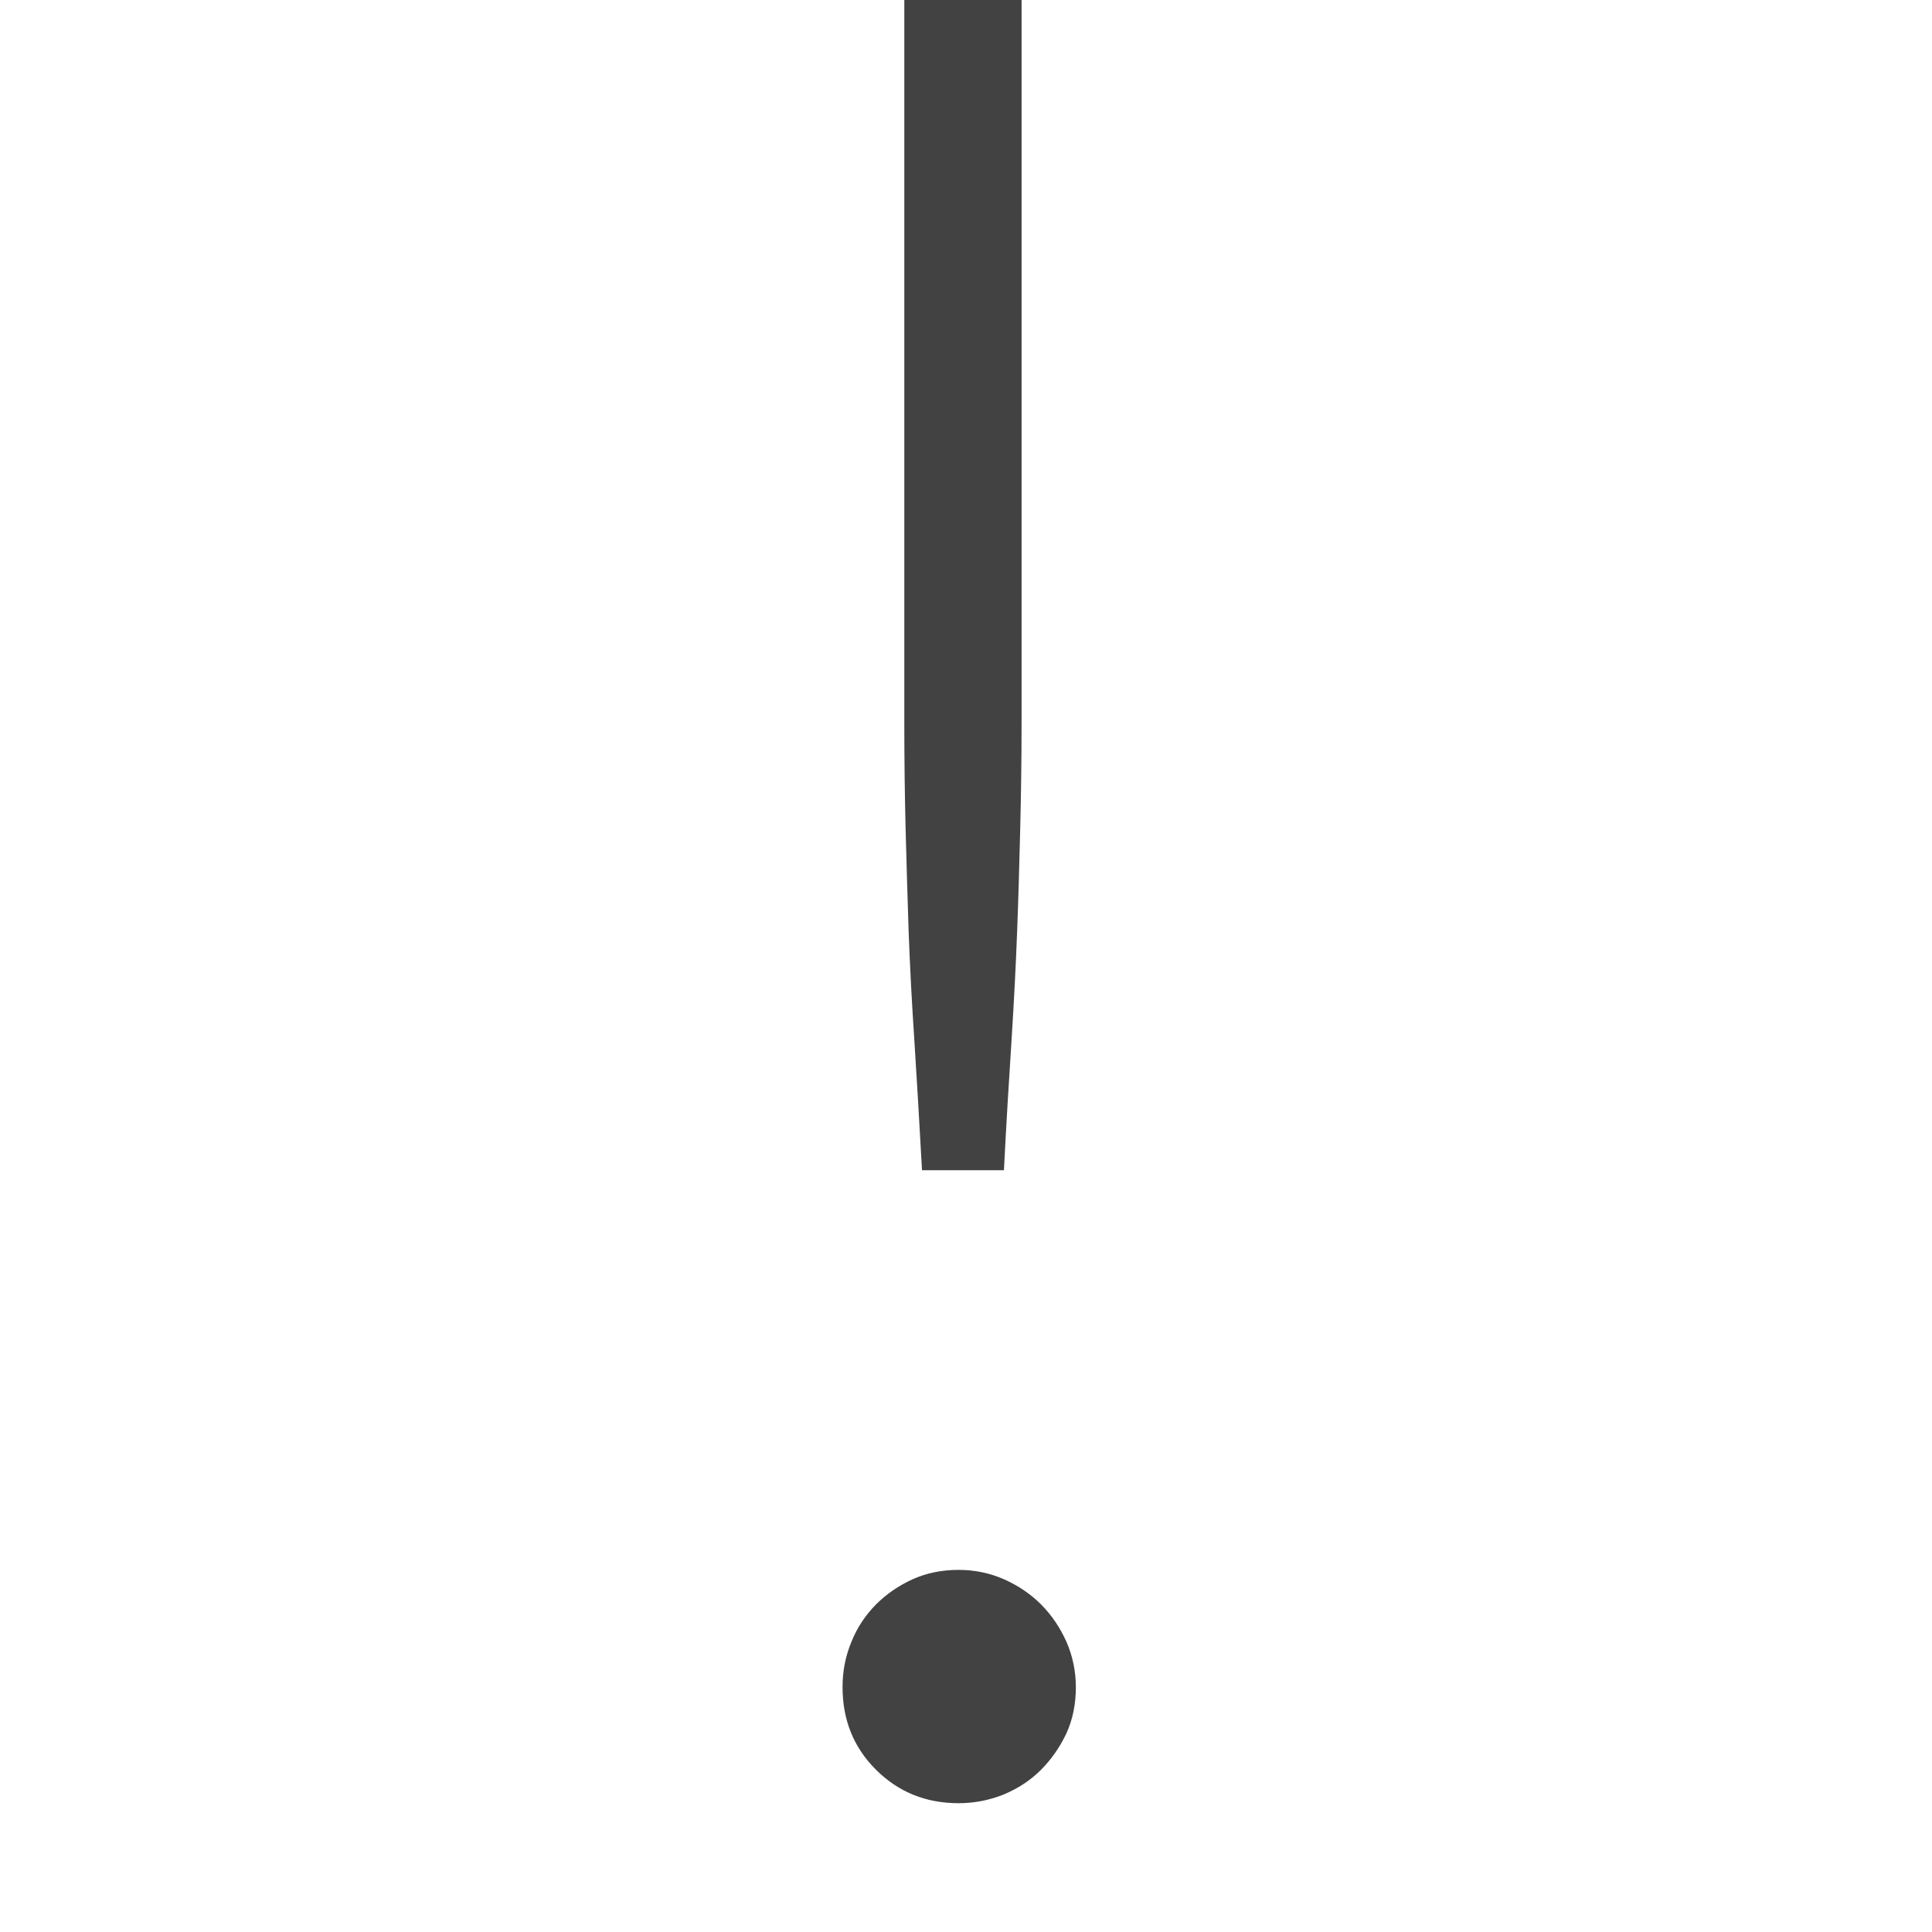 <?xml version="1.0" encoding="utf-8"?>
<!-- Generator: Adobe Illustrator 15.0.0, SVG Export Plug-In . SVG Version: 6.00 Build 0)  -->
<!DOCTYPE svg PUBLIC "-//W3C//DTD SVG 1.0//EN" "http://www.w3.org/TR/2001/REC-SVG-20010904/DTD/svg10.dtd">
<svg version="1.0" id="Layer_1" xmlns="http://www.w3.org/2000/svg" xmlns:xlink="http://www.w3.org/1999/xlink" x="0px" y="0px"
	 width="30px" height="30px" viewBox="0 0 30 30" enable-background="new 0 0 30 30" xml:space="preserve">
<g>
	<g>
		<path fill="#424242" d="M14.109,14.459c0.02,0.543,0.05,1.113,0.09,1.712c0.038,0.602,0.078,1.268,0.118,2h1.272
			c0.037-0.732,0.078-1.398,0.117-2c0.038-0.6,0.068-1.169,0.088-1.712c0.021-0.541,0.035-1.073,0.048-1.596
			c0.013-0.522,0.021-1.077,0.021-1.664V0h-1.821v11.2c0,0.587,0.007,1.142,0.02,1.664C14.075,13.386,14.092,13.918,14.109,14.459z
			 M16.56,25.494c-0.101-0.225-0.23-0.414-0.394-0.58c-0.162-0.162-0.355-0.293-0.576-0.391c-0.223-0.098-0.458-0.146-0.706-0.146
			c-0.261,0-0.499,0.049-0.714,0.146c-0.215,0.098-0.406,0.229-0.568,0.391c-0.163,0.166-0.291,0.355-0.381,0.58
			c-0.093,0.223-0.138,0.455-0.138,0.703c0,0.512,0.173,0.938,0.519,1.283S14.375,28,14.884,28c0.248,0,0.483-0.047,0.706-0.137
			c0.221-0.094,0.414-0.219,0.576-0.383c0.163-0.164,0.293-0.352,0.394-0.566c0.098-0.217,0.146-0.453,0.146-0.717
			C16.705,25.949,16.657,25.717,16.56,25.494z"/>
	</g>
</g>
</svg>
